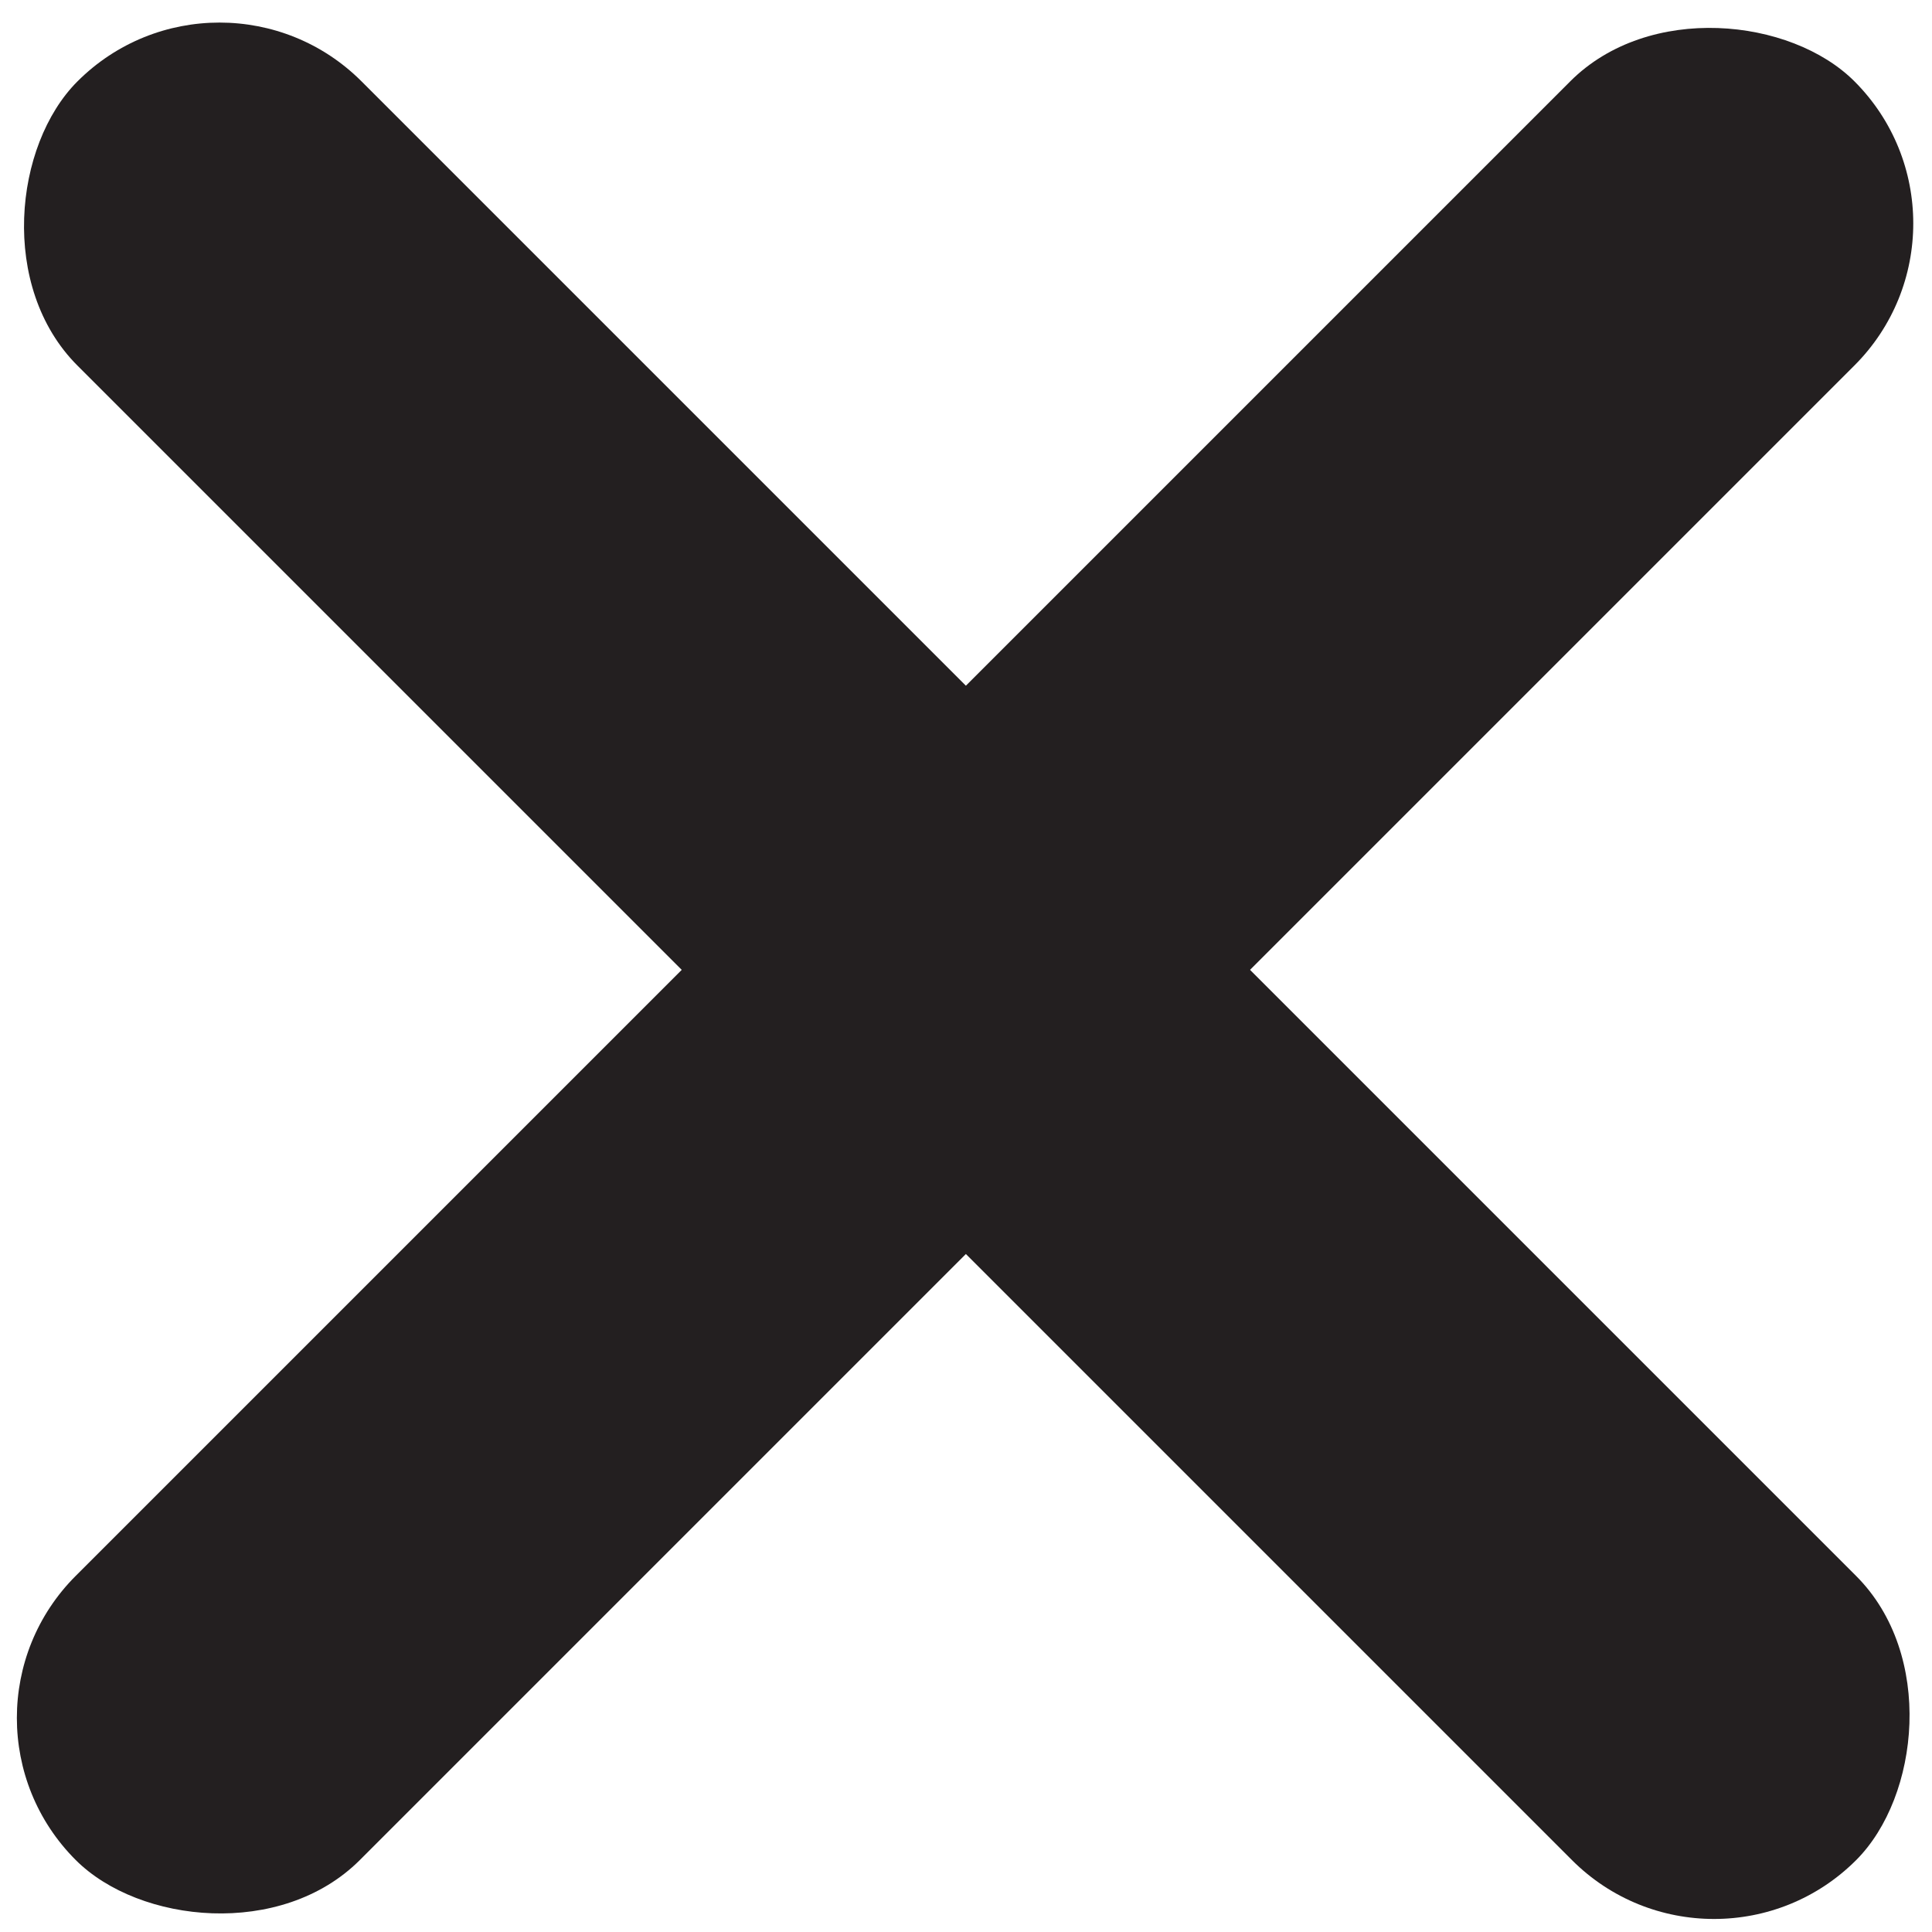 <svg xmlns="http://www.w3.org/2000/svg" width="100" height="100" viewBox="0 0 100 100"><rect width="130.2" height="20.8" x="-15.1" y="39.8" fill="#231f20" rx="10.4" transform="rotate(-45 50.026 50.279)"/><rect width="130.2" height="20.8" x="-15.1" y="39.8" fill="#231f20" rx="10.4" transform="rotate(-135 50.03 50.215)"/></svg>